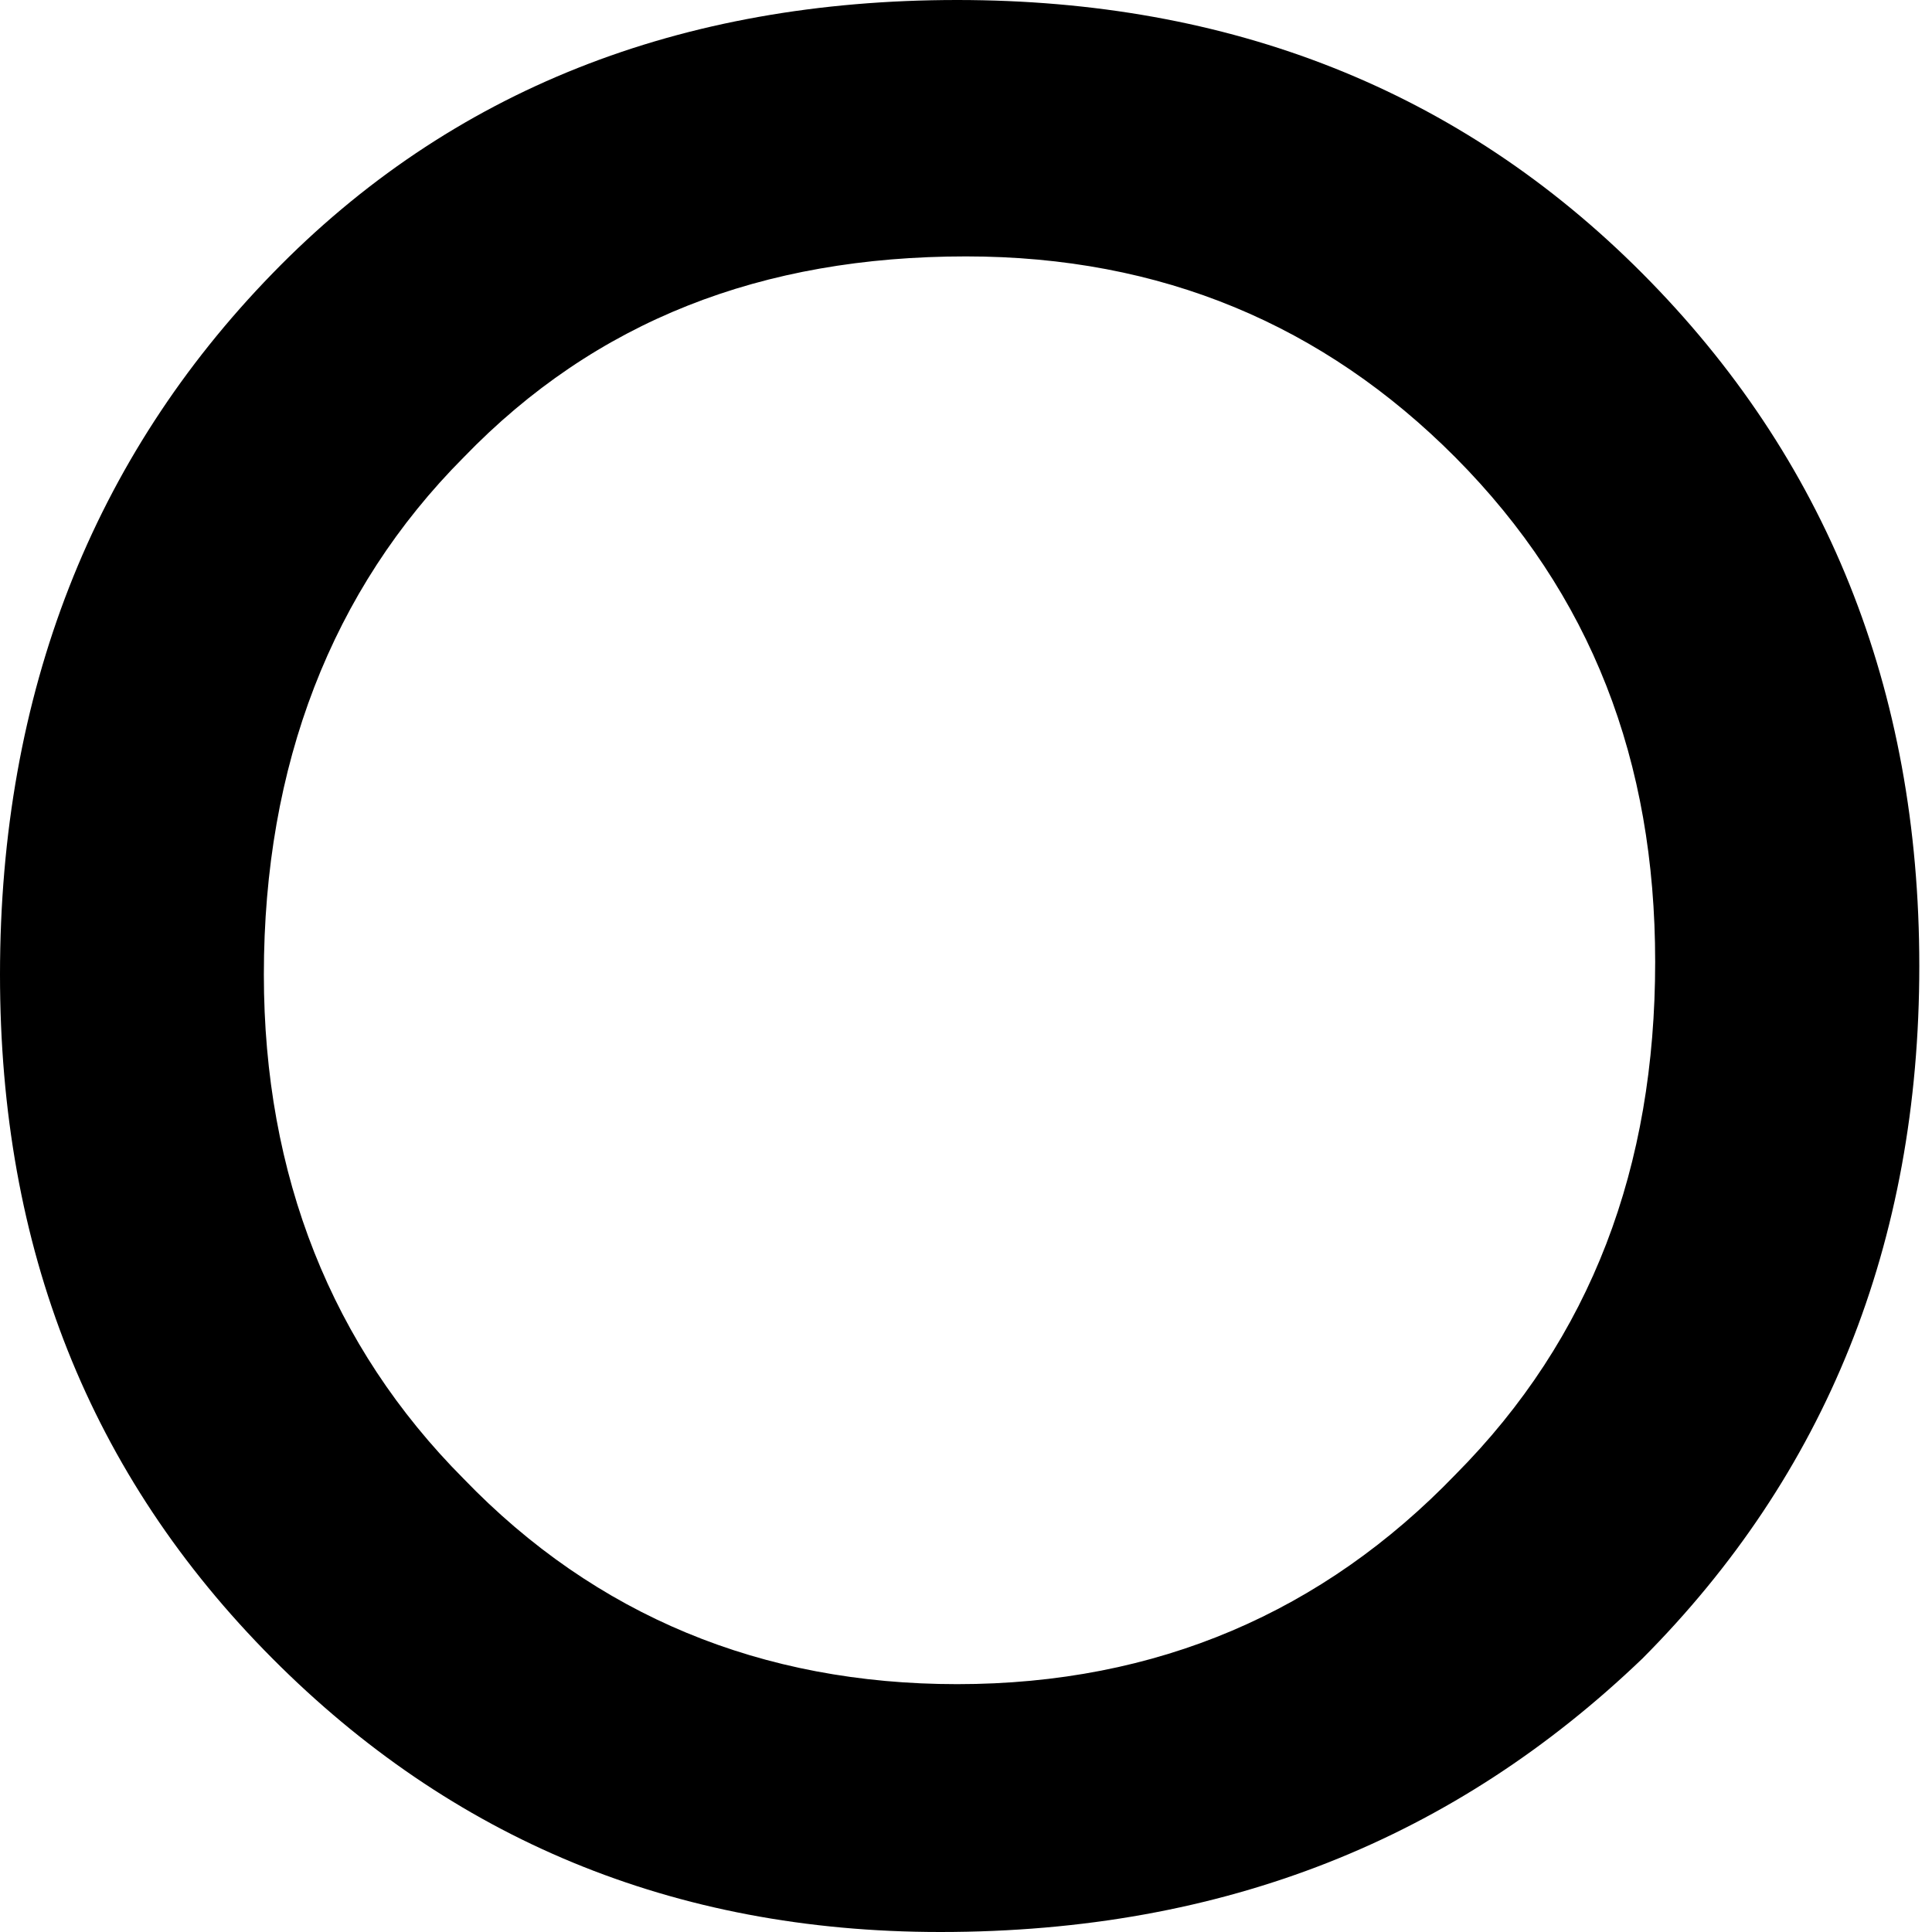 <svg width="7" height="7" viewBox="0 0 7 7" fill="none" xmlns="http://www.w3.org/2000/svg">
<path id="Vector" d="M3.468 0C4.456 0 5.288 0.325 5.951 0.991C6.614 1.657 6.954 2.493 6.954 3.5C6.954 4.507 6.614 5.343 5.951 6.009C5.273 6.659 4.44 7 3.407 7C2.436 7 1.634 6.659 0.987 6.009C0.324 5.343 0 4.522 0 3.531C0 2.509 0.339 1.657 0.987 0.991C1.634 0.325 2.467 0 3.468 0ZM3.5 0.929C2.76 0.929 2.158 1.162 1.68 1.657C1.202 2.137 0.956 2.772 0.956 3.531C0.956 4.259 1.202 4.878 1.68 5.358C2.158 5.854 2.76 6.102 3.468 6.102C4.194 6.102 4.795 5.839 5.273 5.343C5.766 4.847 5.997 4.228 5.997 3.485C5.997 2.757 5.766 2.153 5.273 1.657C4.795 1.177 4.208 0.929 3.5 0.929Z" fill="black"/>
</svg>
